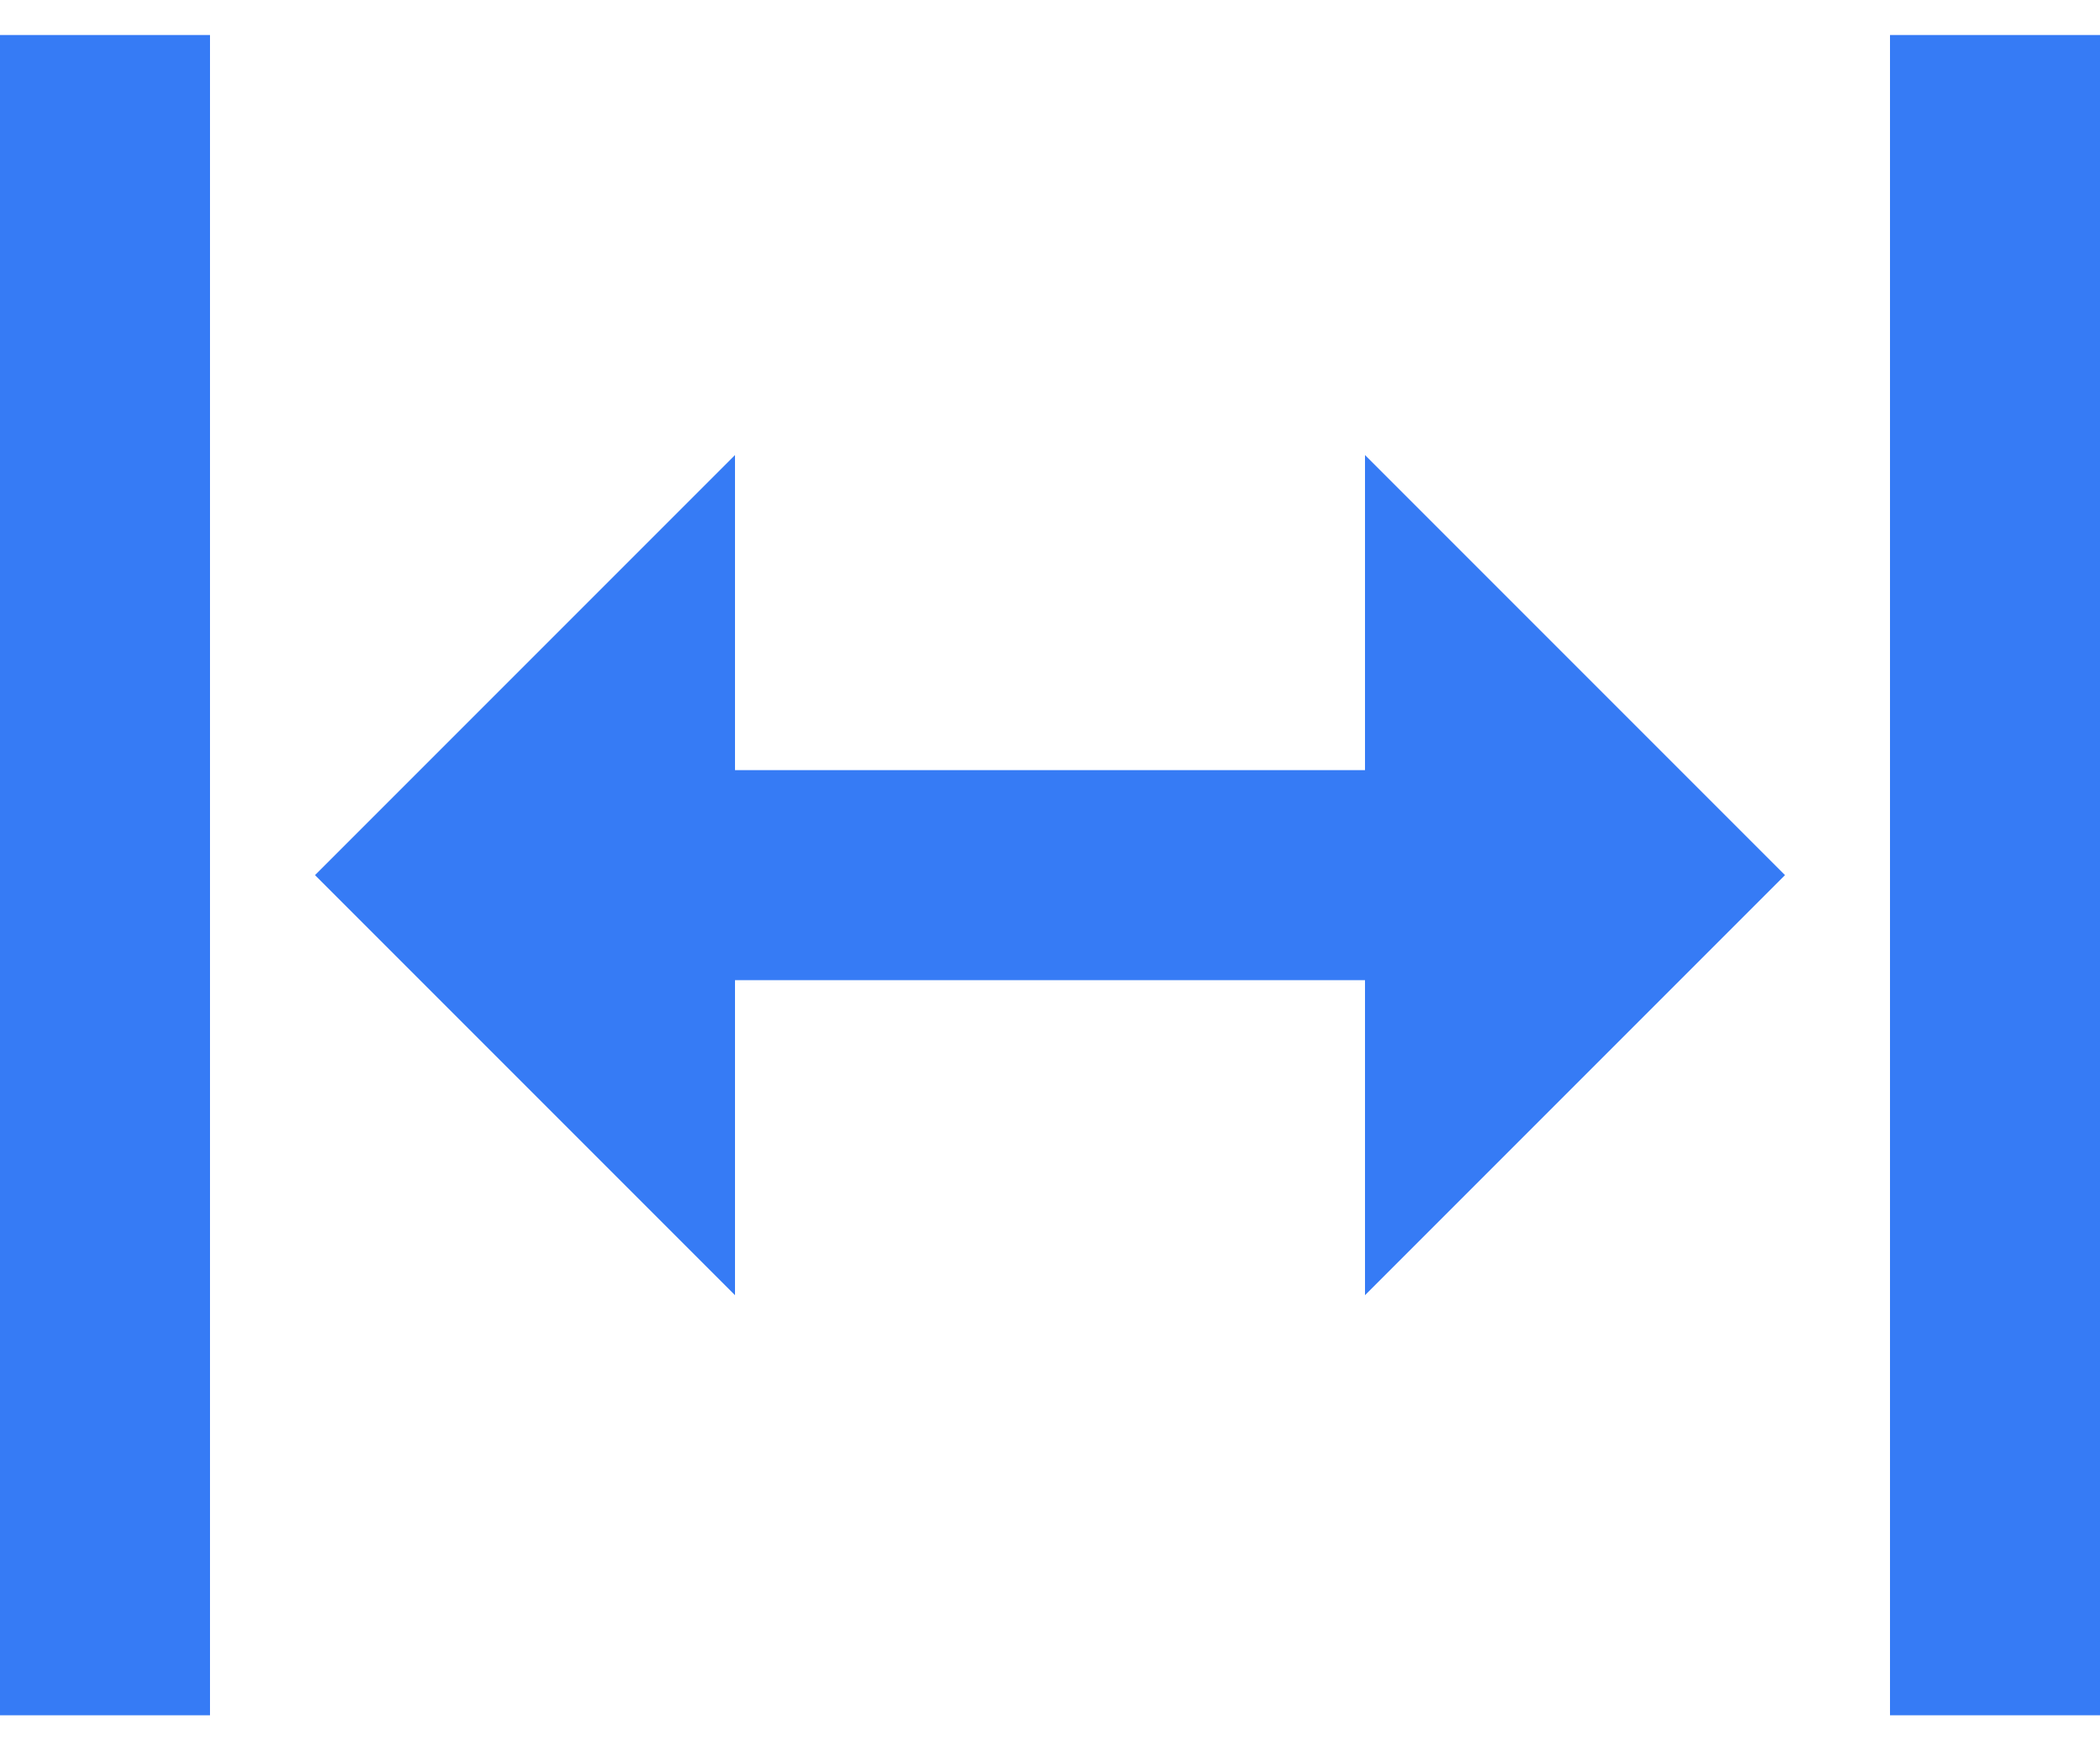 <svg width="24" height="20" viewBox="0 0 24 20" fill="none" xmlns="http://www.w3.org/2000/svg">
<path d="M8.4 8.8H15.6V5.2L20.4 10L15.6 14.8V11.2H8.4V14.8L3.6 10L8.4 5.2V8.8ZM0 19.6V0.4H2.4V19.6H0ZM21.6 19.6V0.4H24V19.6H21.6Z" fill="#367BF5"/>
</svg>
